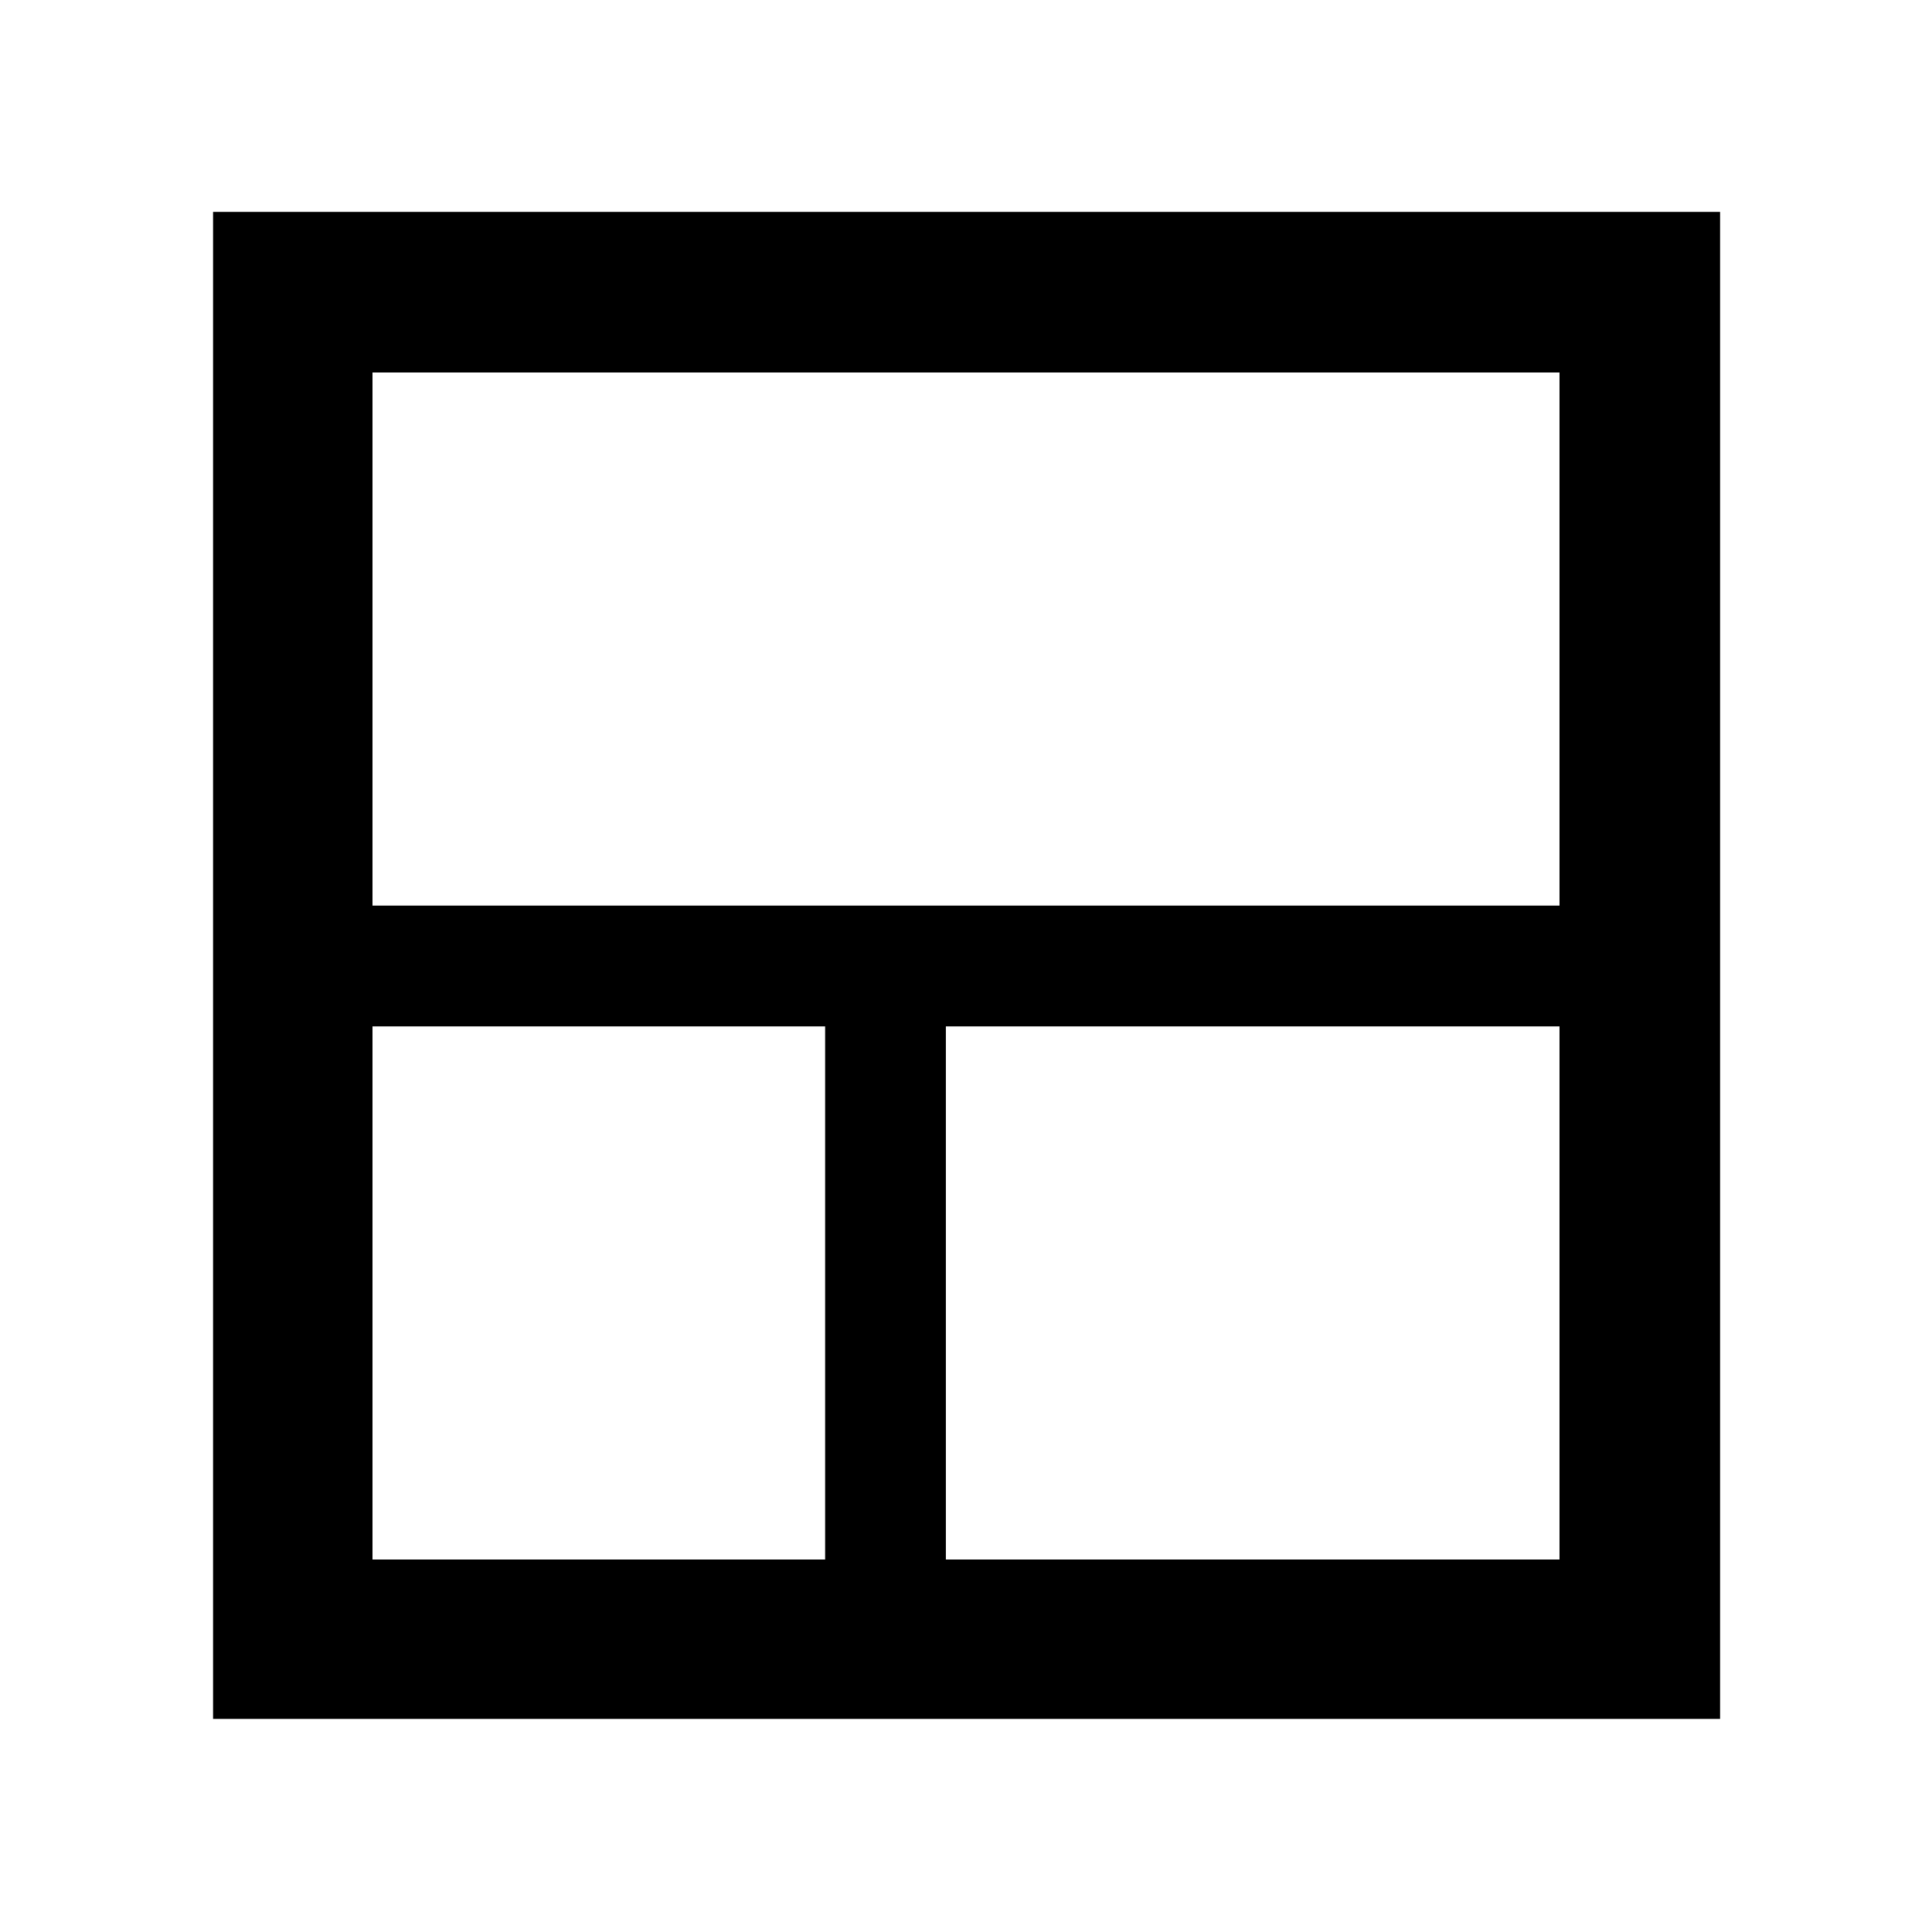 <svg xmlns="http://www.w3.org/2000/svg" width="48" height="48" viewBox="0 -960 960 960"><path d="M105.87-105.87V-854.7H854.7v748.83H105.87ZM410-185.09V-450H185.09v264.91H410Zm60 0h304.91V-450H470v264.91ZM185.09-510h589.82v-264.91H185.09V-510Z"/></svg>